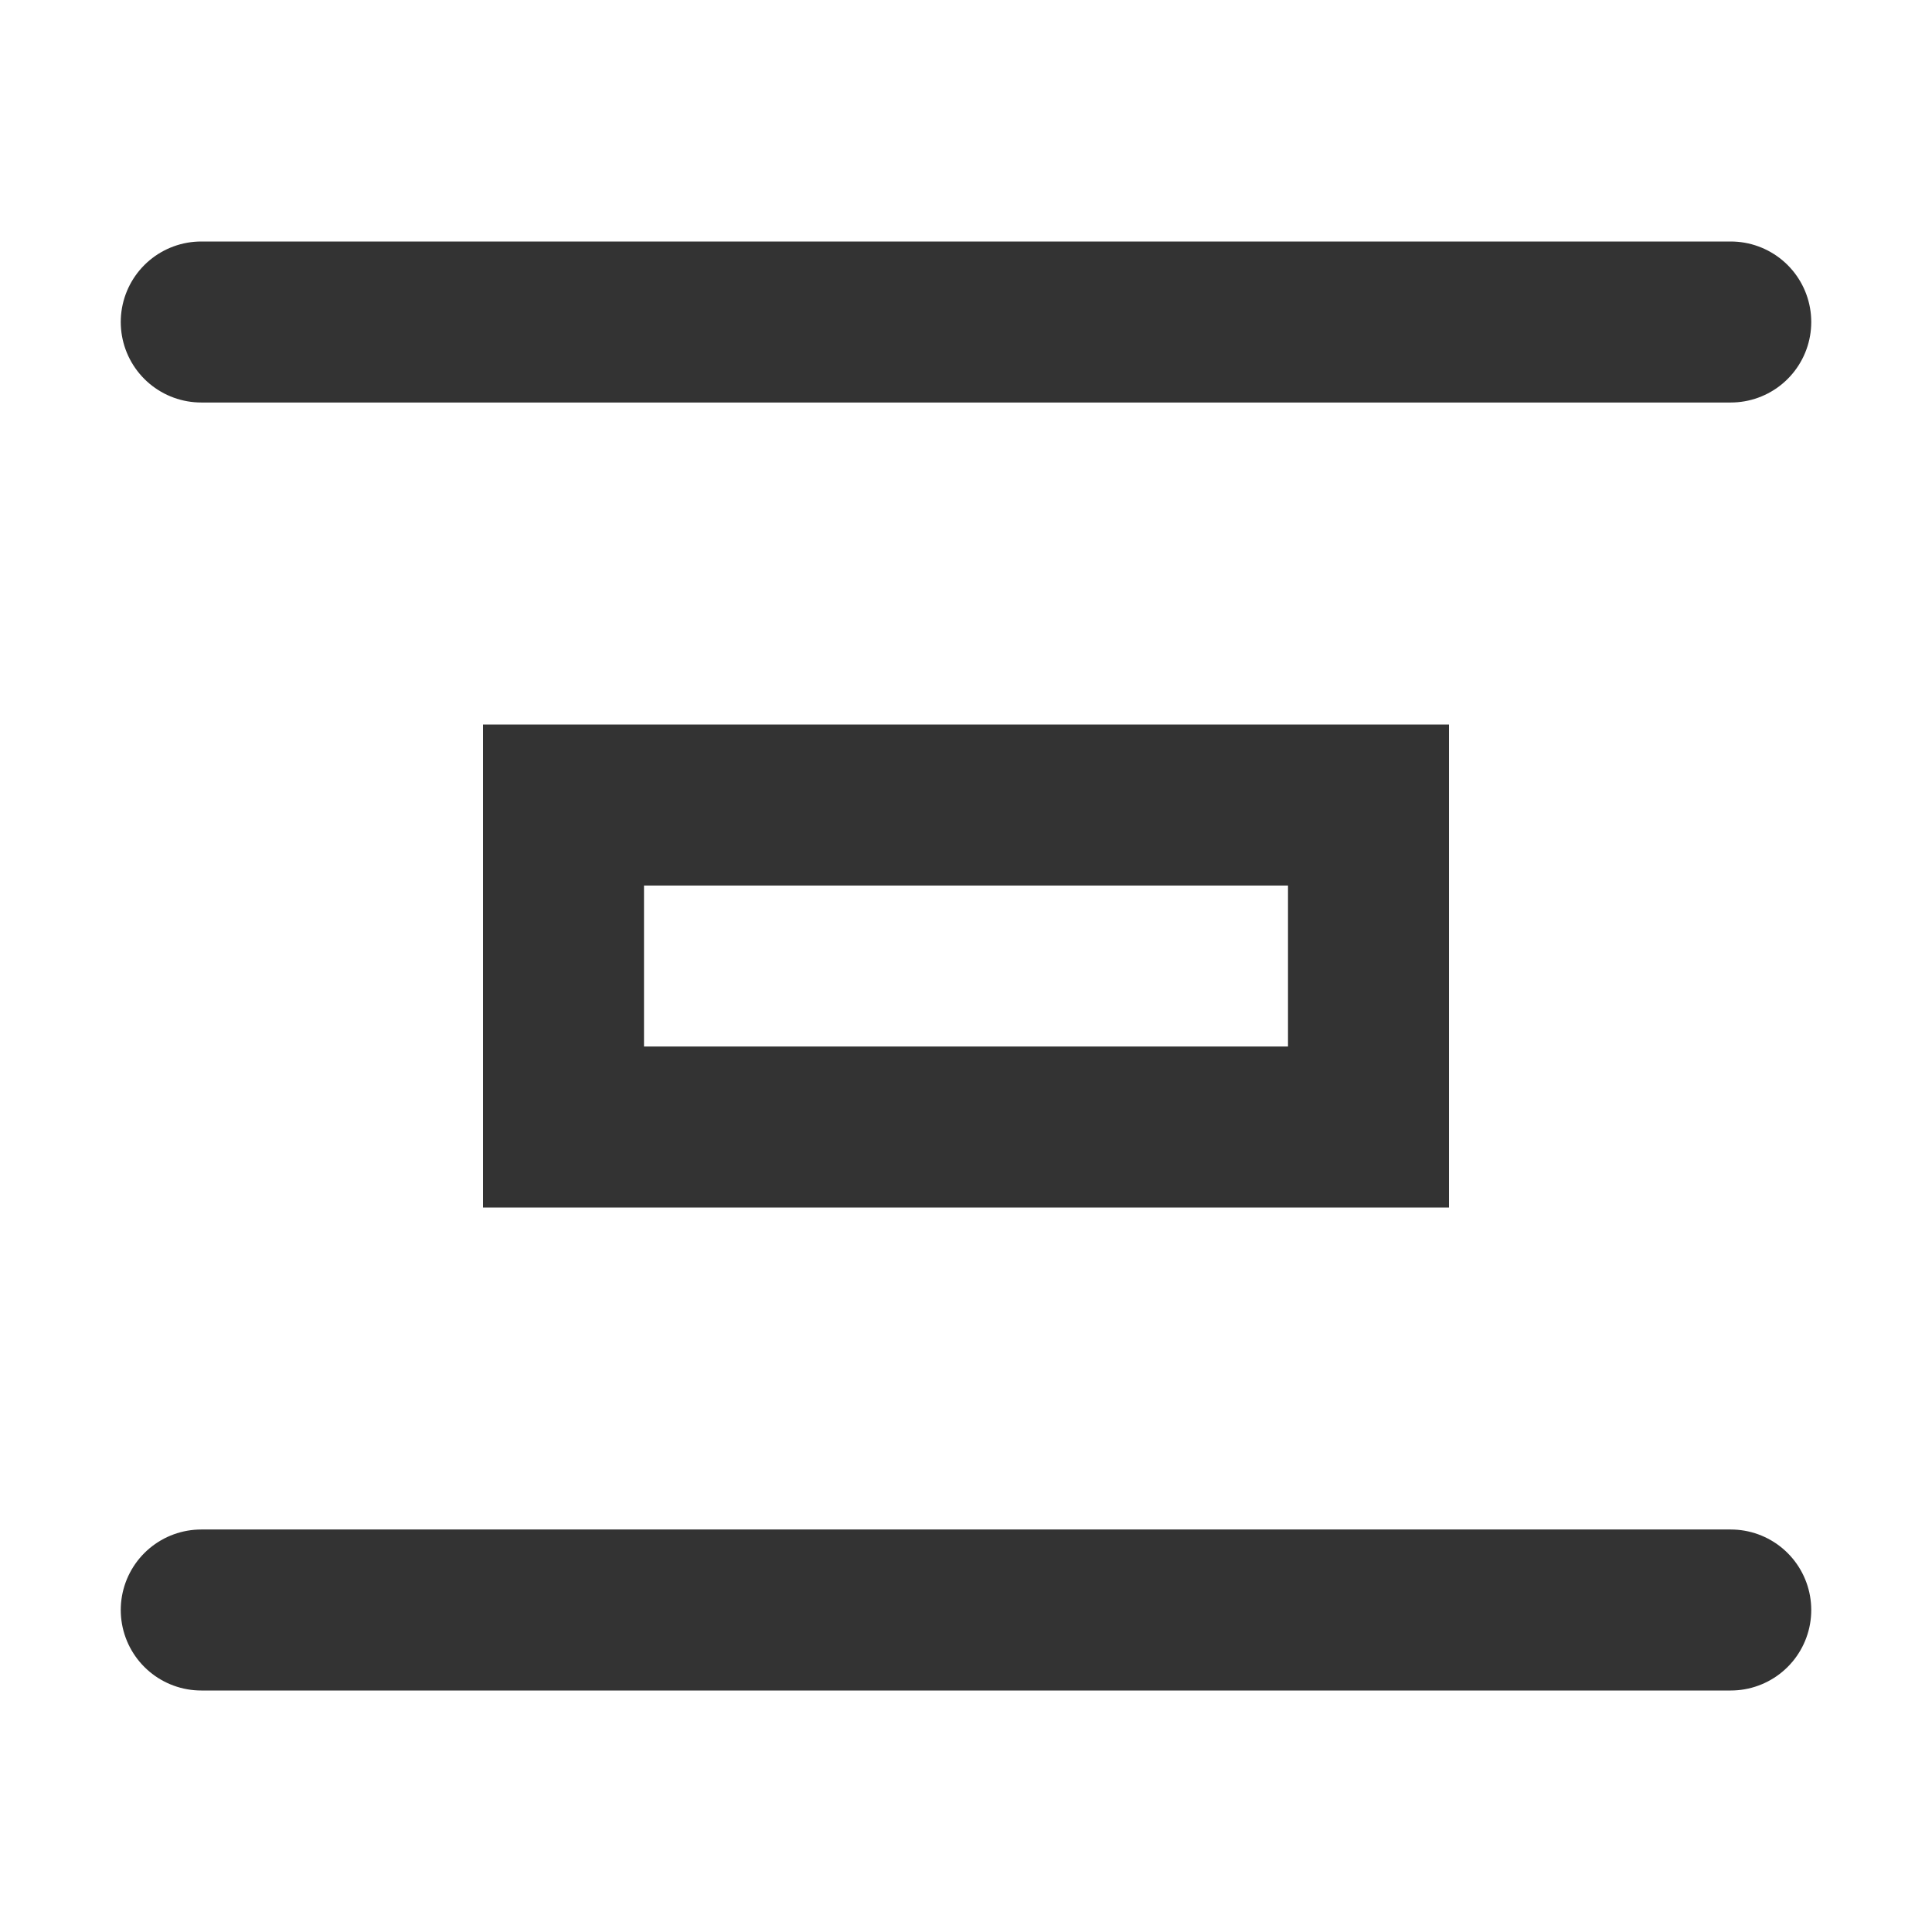 <?xml version="1.0" encoding="UTF-8"?><svg width="24" height="24" viewBox="0 0 48 48" fill="none" xmlns="http://www.w3.org/2000/svg"><path d="M5 8H43" stroke="#333" stroke-width="4" stroke-linecap="round"/><path d="M5 40H43" stroke="#333" stroke-width="4" stroke-linecap="round"/><rect x="14" y="20" width="20" height="8" fill="none" stroke="#333" stroke-width="4" stroke-linecap="round" stroke-linejoin="miter"/></svg>